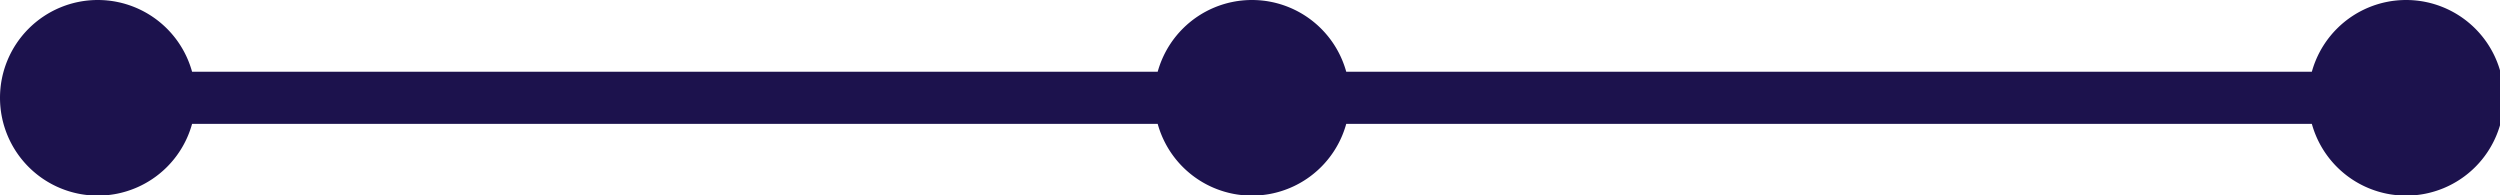 <?xml version="1.0" encoding="UTF-8" standalone="no"?>
<svg
   xmlns:dc="http://purl.org/dc/elements/1.1/"
   xmlns:cc="http://creativecommons.org/ns#"
   xmlns:rdf="http://www.w3.org/1999/02/22-rdf-syntax-ns#"
   xmlns:svg="http://www.w3.org/2000/svg"
   xmlns="http://www.w3.org/2000/svg"
   xmlns:sodipodi="http://sodipodi.sourceforge.net/DTD/sodipodi-0.dtd"
   xmlns:inkscape="http://www.inkscape.org/namespaces/inkscape"
   sodipodi:docname="cardprogress.svg"
   inkscape:version="1.0 (4035a4fb49, 2020-05-01)"
   id="svg8"
   version="1.1"
   viewBox="0 0 50.8 3.969"
   height="3.969mm"
   width="50.8mm">
  <defs
     id="defs2" />
  <sodipodi:namedview
     showgrid="true"
     inkscape:document-rotation="0"
     inkscape:current-layer="layer1"
     inkscape:document-units="mm"
     inkscape:cy="14.451187"
     inkscape:cx="90.630189"
     inkscape:zoom="3.959798"
     inkscape:pageshadow="2"
     inkscape:pageopacity="0.0"
     borderopacity="1.0"
     bordercolor="#666666"
     pagecolor="#ffffff"
     id="base">
    <inkscape:grid
       originy="0"
       originx="-1.984"
       id="grid20"
       type="xygrid" />
  </sodipodi:namedview>
  <g
     style="display:inline"
     transform="translate(-1.984)"
     id="layer1"
     inkscape:groupmode="layer"
     inkscape:label="Слой 1">
    <g
       style="fill:#ffd074;fill-opacity:0.969"
       id="g51" />
    <path
       d="M 4.506,14.135 C 2.881,13.334 0.96,11.095 0.512,9.48 0.027,7.735 0.032,6.904 0.535,5.401 2.167,0.528 7.823,-1.291 11.856,1.761 c 1.096,0.83 2.554,2.772 2.558,3.408 7.35e-4,0.147 -1.614,0.268 -3.588,0.268 H 7.236 L 7.343,7.49 7.45,9.544 10.933,9.646 c 1.915,0.056 3.482,0.233 3.482,0.393 0,0.815 -2.27,3.253 -3.652,3.922 -1.886,0.913 -4.604,0.989 -6.256,0.174 z M 103.5,7.5 A 7.5,7.5 0 0 1 96,15 7.5,7.5 0 0 1 88.5,7.5 7.5,7.5 0 0 1 96,0 7.5,7.5 0 0 1 103.5,7.5 m 88.5,0 A 7.5,7.5 0 0 1 184.5,15 7.5,7.5 0 0 1 177,7.5 7.5,7.5 0 0 1 184.5,0 7.5,7.5 0 0 1 192,7.5 m -177,0 A 7.5,7.5 0 0 1 7.5,15 7.5,7.5 0 0 1 0,7.5 7.5,7.5 0 0 1 7.5,0 7.5,7.5 0 0 1 15,7.5 M 7.5,5.5 H 184.5 v 4 H 7.5 Z"
       transform="matrix(0.265,0,0,0.265,1.984,0)"
       style="fill:#160c48;fill-opacity:0.969;stroke-width:0.357"
       id="path57" />
  </g>
</svg>
